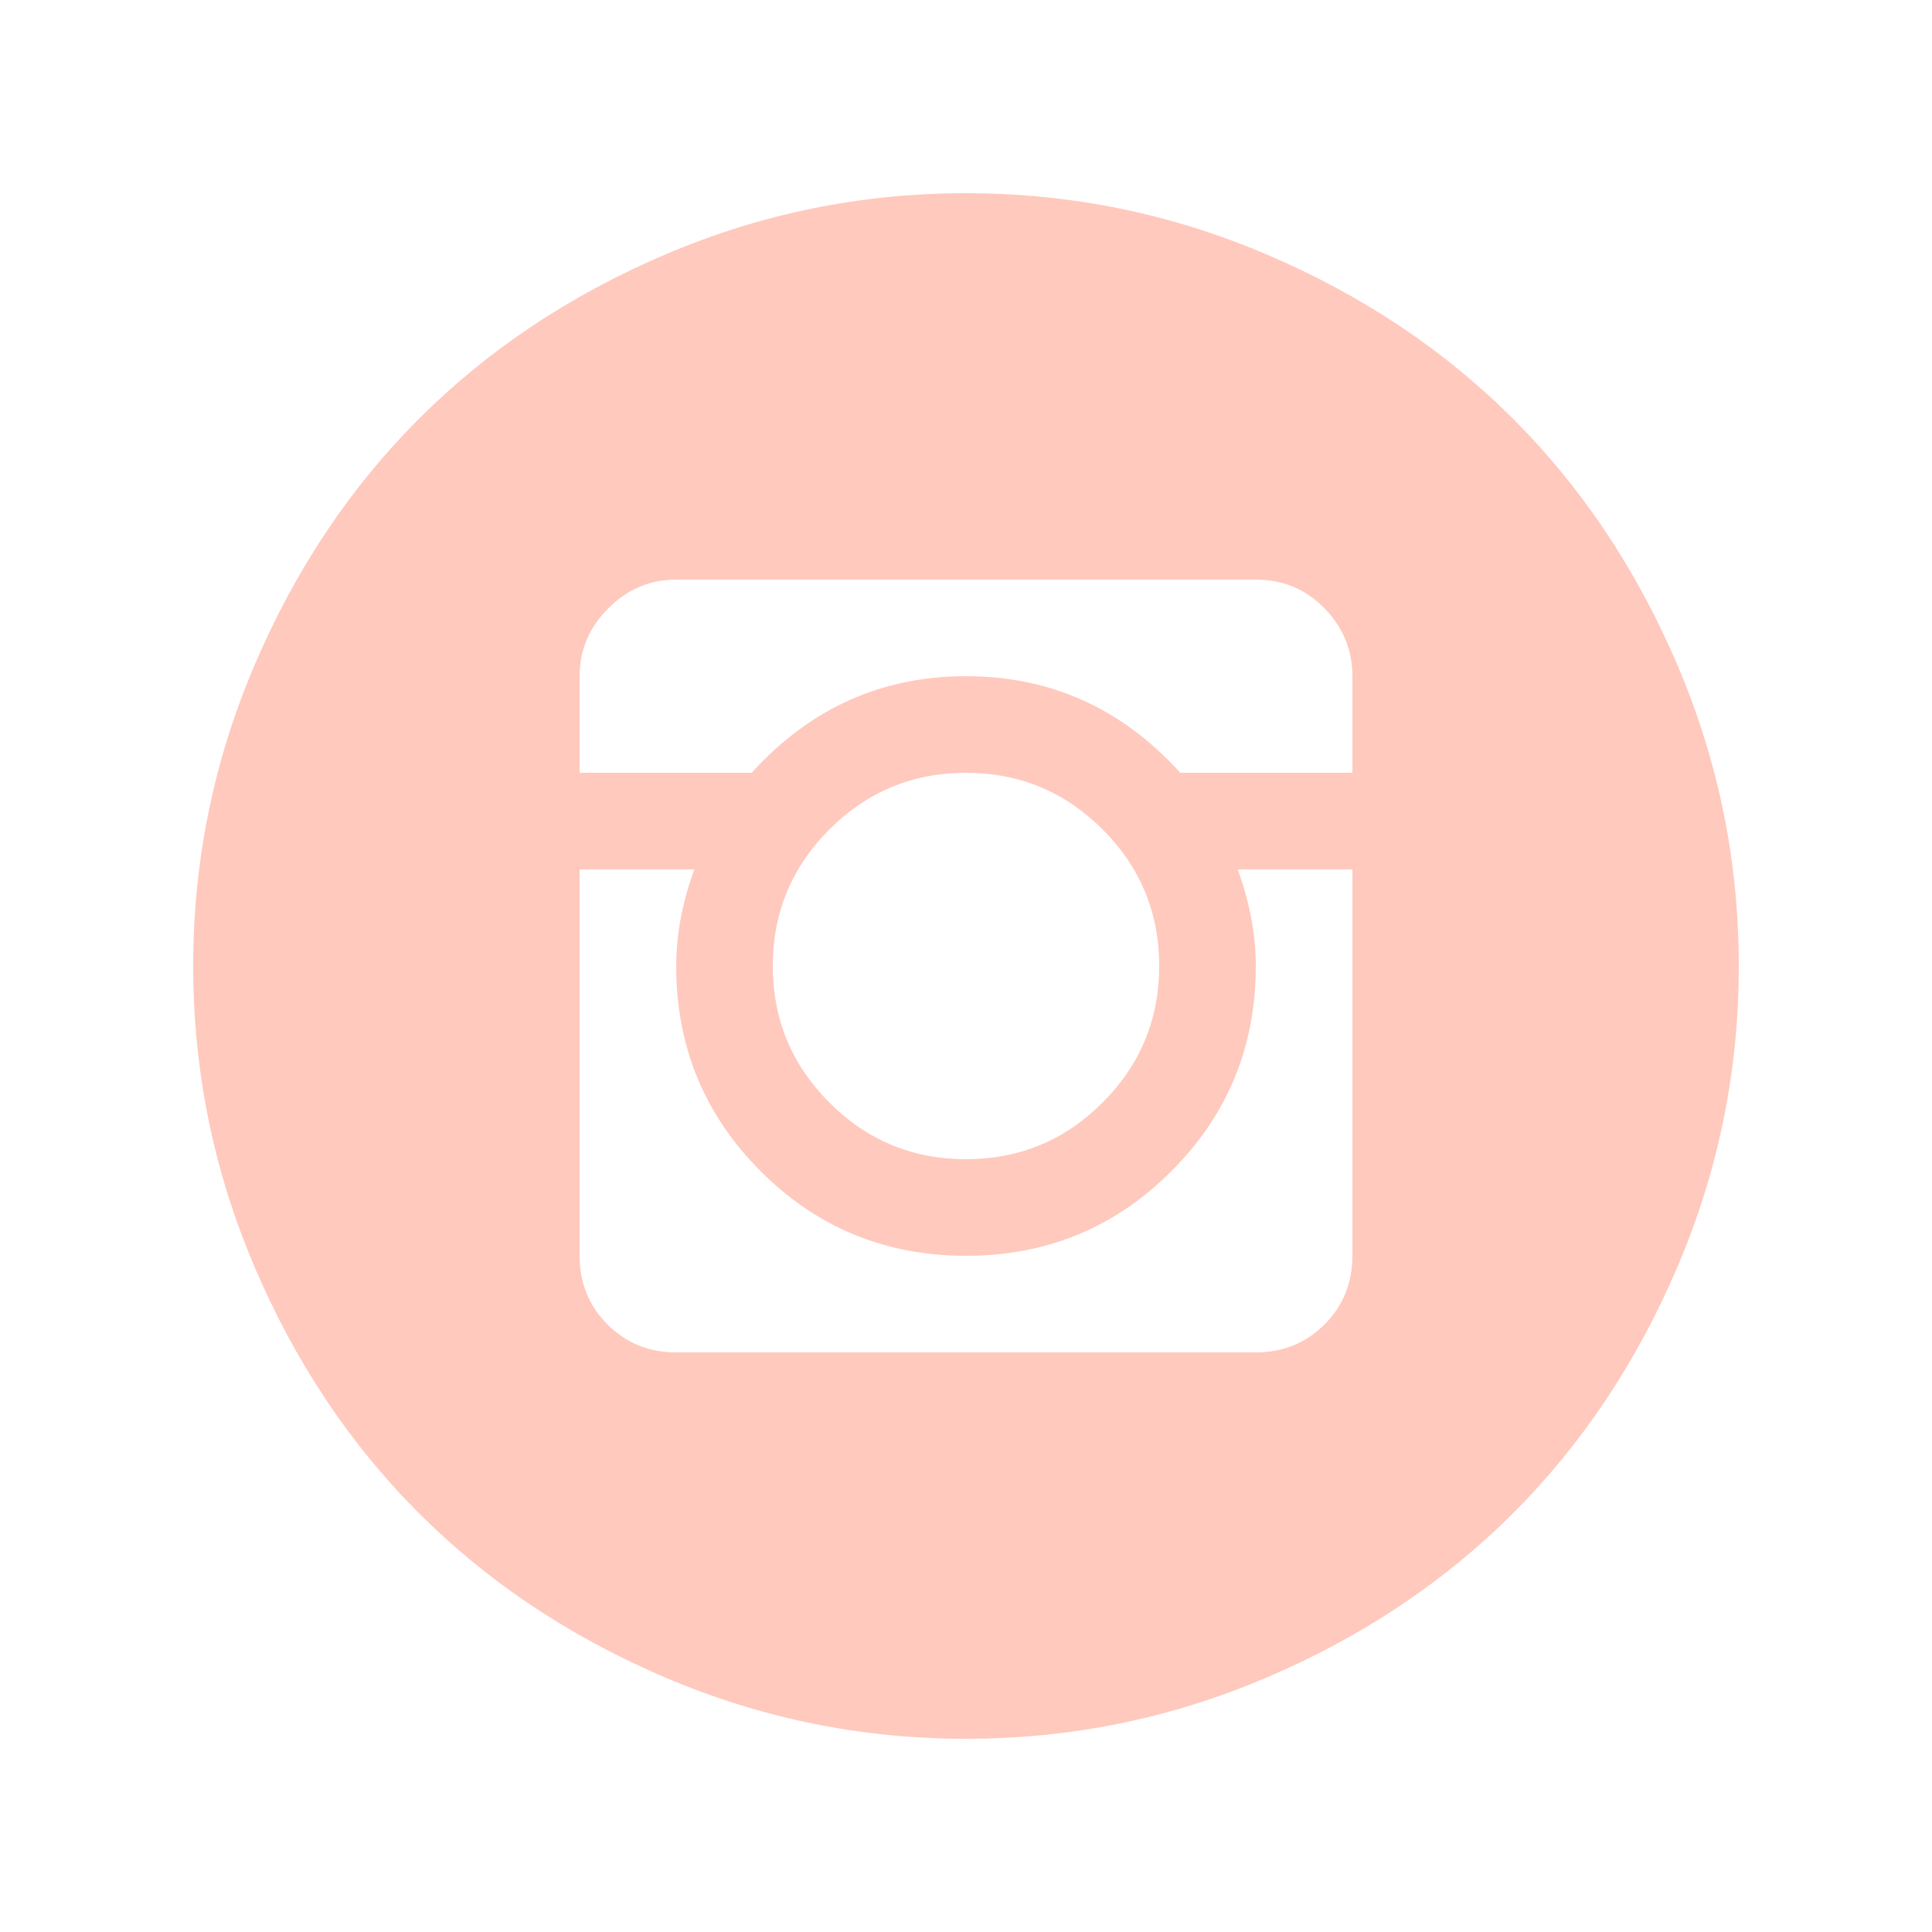 <svg width="40" height="40" viewBox="0 0 40 40" fill="none" xmlns="http://www.w3.org/2000/svg">
<path d="M20 36C17.833 36 15.76 35.578 13.781 34.734C11.802 33.891 10.099 32.755 8.672 31.328C7.245 29.901 6.109 28.198 5.266 26.219C4.422 24.24 4 22.167 4 20C4 17.833 4.422 15.76 5.266 13.781C6.109 11.802 7.245 10.099 8.672 8.672C10.099 7.245 11.802 6.109 13.781 5.266C15.76 4.422 17.833 4 20 4C22.167 4 24.24 4.422 26.219 5.266C28.198 6.109 29.901 7.245 31.328 8.672C32.755 10.099 33.891 11.802 34.734 13.781C35.578 15.76 36 17.833 36 20C36 22.167 35.578 24.24 34.734 26.219C33.891 28.198 32.755 29.901 31.328 31.328C29.901 32.755 28.198 33.891 26.219 34.734C24.24 35.578 22.167 36 20 36ZM28 14C28 13.458 27.807 12.99 27.422 12.594C27.037 12.198 26.562 12 26 12H14C13.458 12 12.99 12.198 12.594 12.594C12.198 12.99 12 13.458 12 14V16H15.562C16.771 14.667 18.25 14 20 14C21.75 14 23.229 14.667 24.438 16H28V14ZM16 20C16 21.104 16.391 22.047 17.172 22.828C17.953 23.609 18.896 24 20 24C21.104 24 22.047 23.609 22.828 22.828C23.609 22.047 24 21.104 24 20C24 18.896 23.609 17.953 22.828 17.172C22.047 16.391 21.104 16 20 16C18.896 16 17.953 16.391 17.172 17.172C16.391 17.953 16 18.896 16 20ZM28 18H25.625C25.875 18.688 26 19.354 26 20C26 21.667 25.417 23.083 24.25 24.25C23.083 25.417 21.667 26 20 26C18.333 26 16.917 25.417 15.75 24.25C14.583 23.083 14 21.667 14 20C14 19.354 14.125 18.688 14.375 18H12V26C12 26.562 12.193 27.037 12.578 27.422C12.963 27.807 13.438 28 14 28H26C26.562 28 27.037 27.807 27.422 27.422C27.807 27.037 28 26.562 28 26V18Z" fill="#FFC9BD"/>
</svg>
